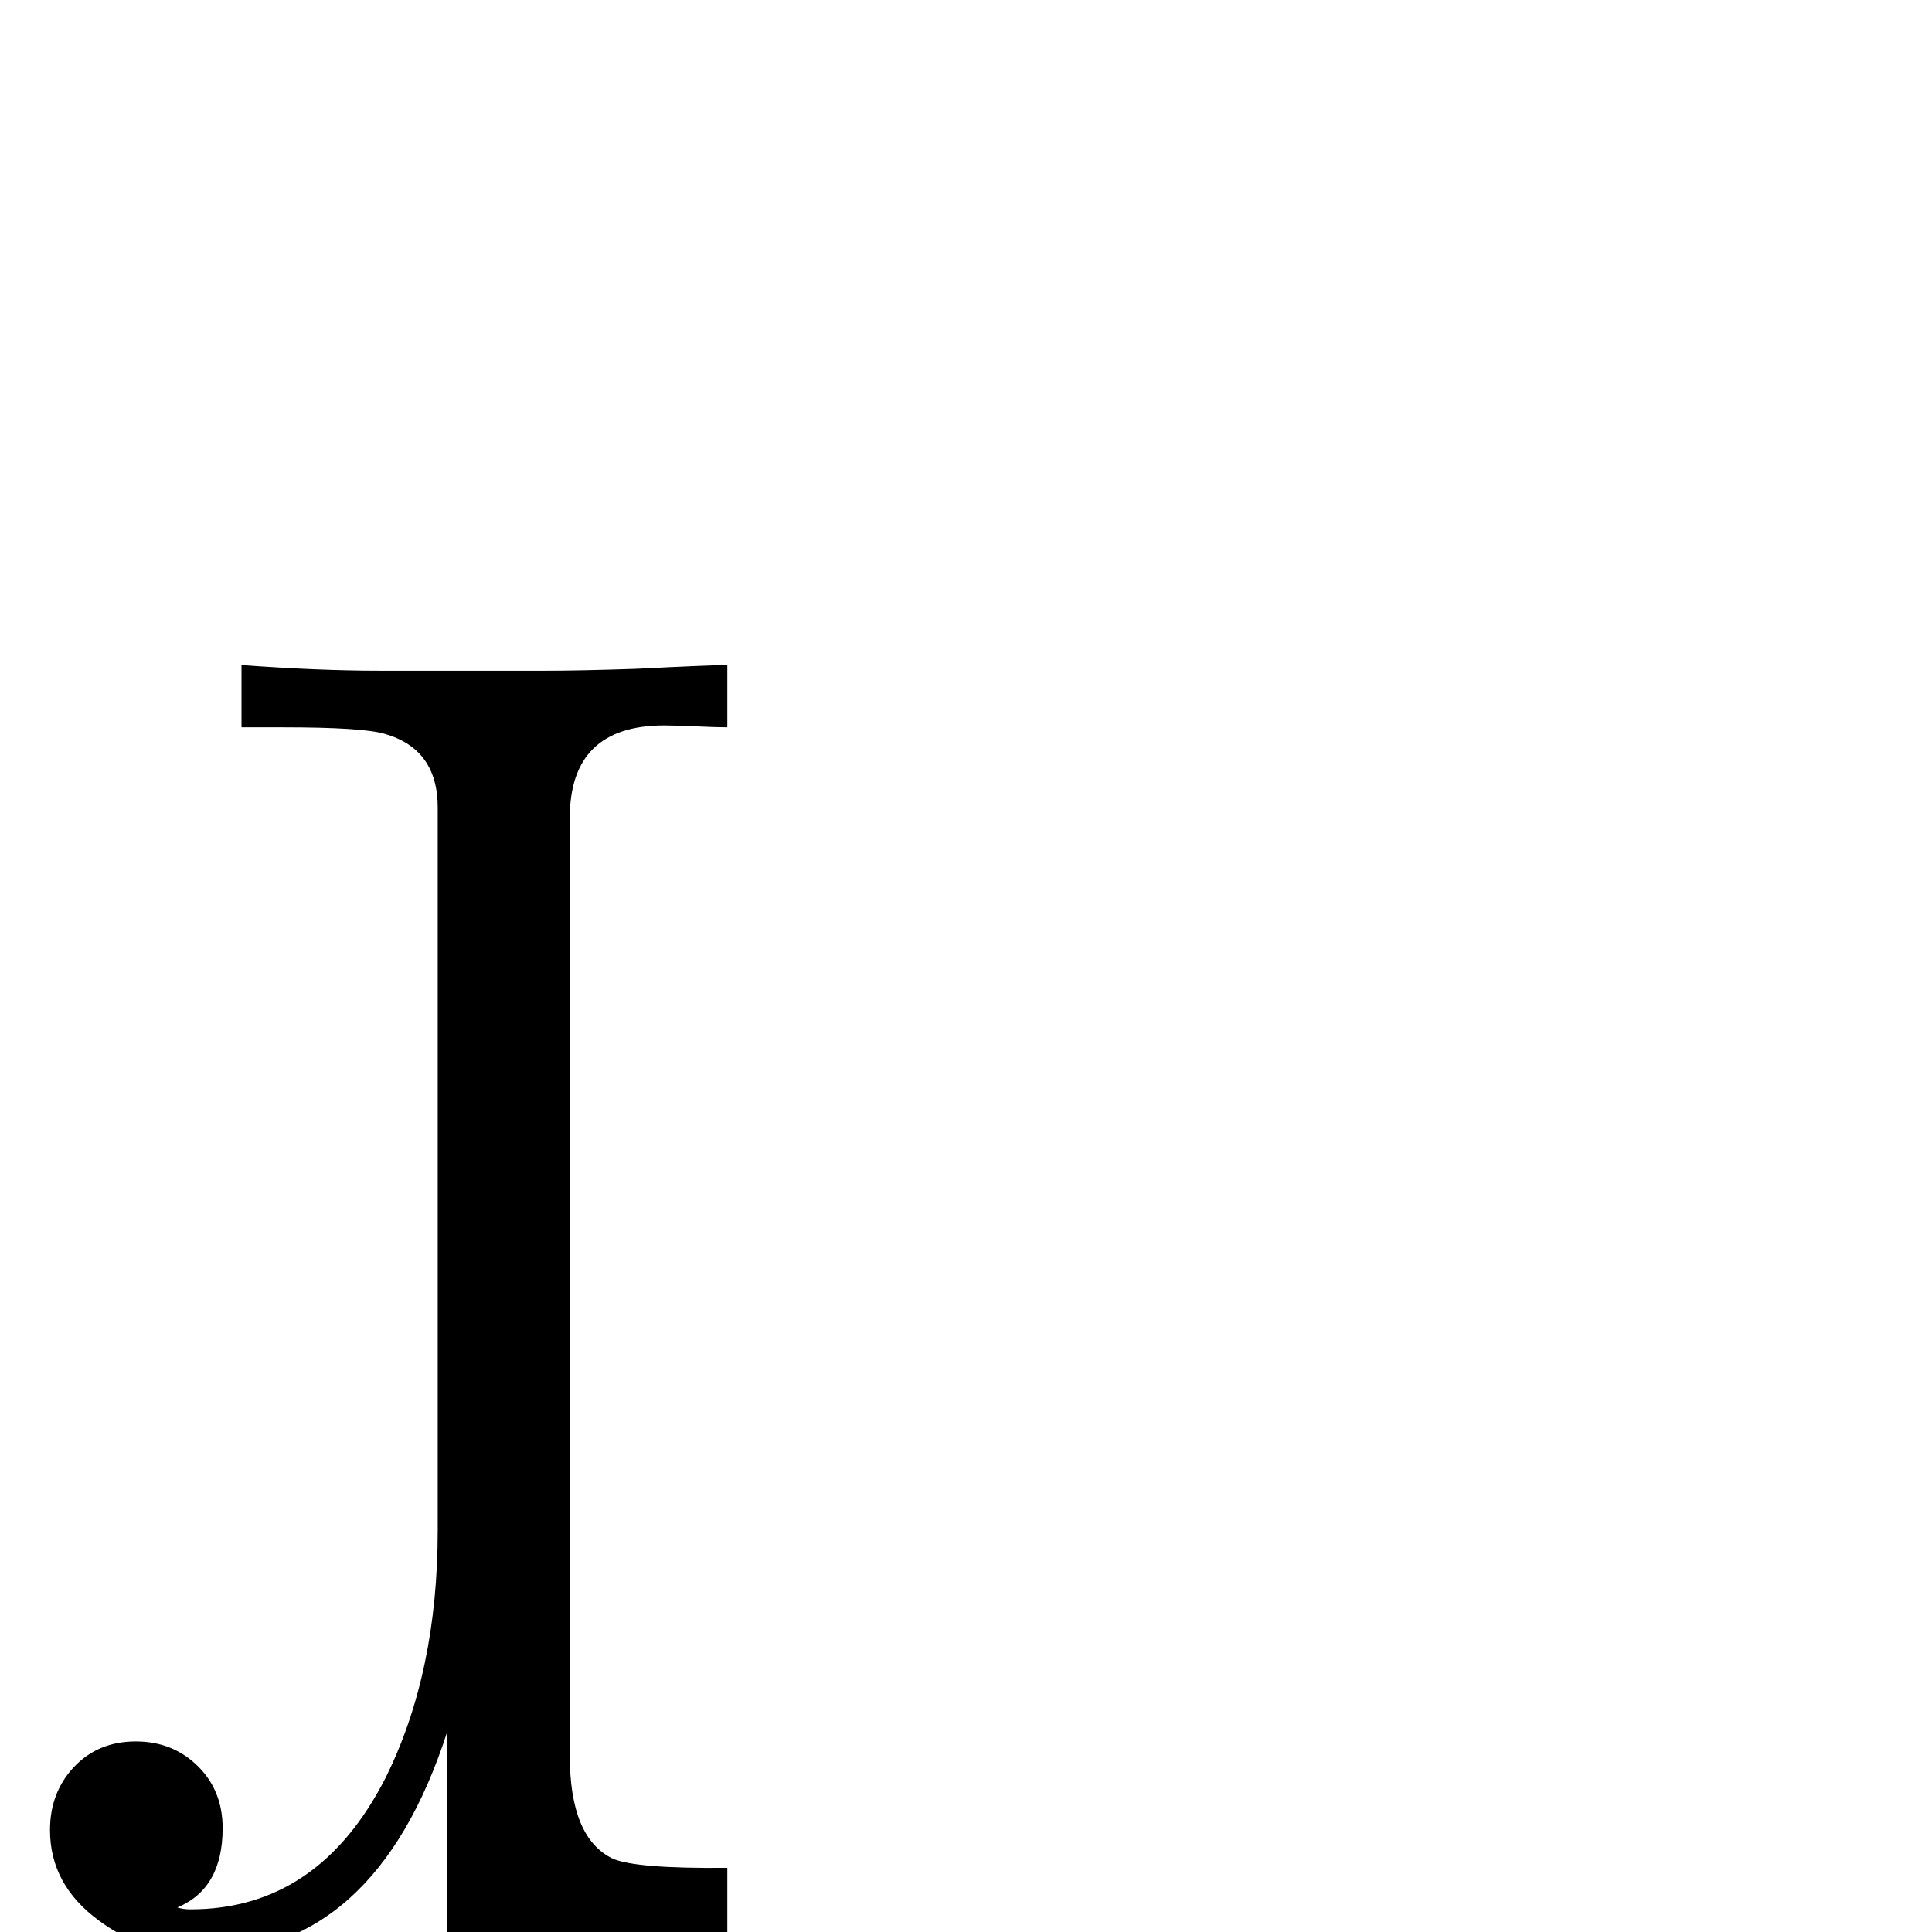<?xml version="1.0" standalone="no"?>
<!DOCTYPE svg PUBLIC "-//W3C//DTD SVG 1.1//EN" "http://www.w3.org/Graphics/SVG/1.1/DTD/svg11.dtd" >
<svg viewBox="0 -442 2048 2048">
  <g transform="matrix(1 0 0 -1 0 1606)">
   <path fill="currentColor"
d="M771 0l-297 -23v235q-76 -235 -262 -235q-60 0 -107 35q-52 38 -52 96q0 40 25.5 67t65.5 27q39 0 65.5 -26t26.5 -66q0 -64 -48 -84q6 -2 14 -2q136 0 207 140q55 111 55 262v766q0 62 -56 78q-23 7 -108 7h-44v66q81 -6 147 -6h174q38 0 97 2q80 4 97 4v-66
q-11 0 -33 1t-34 1q-100 0 -100 -98v-994q0 -87 45 -109q24 -11 122 -10v-68z" />
  </g>

</svg>
